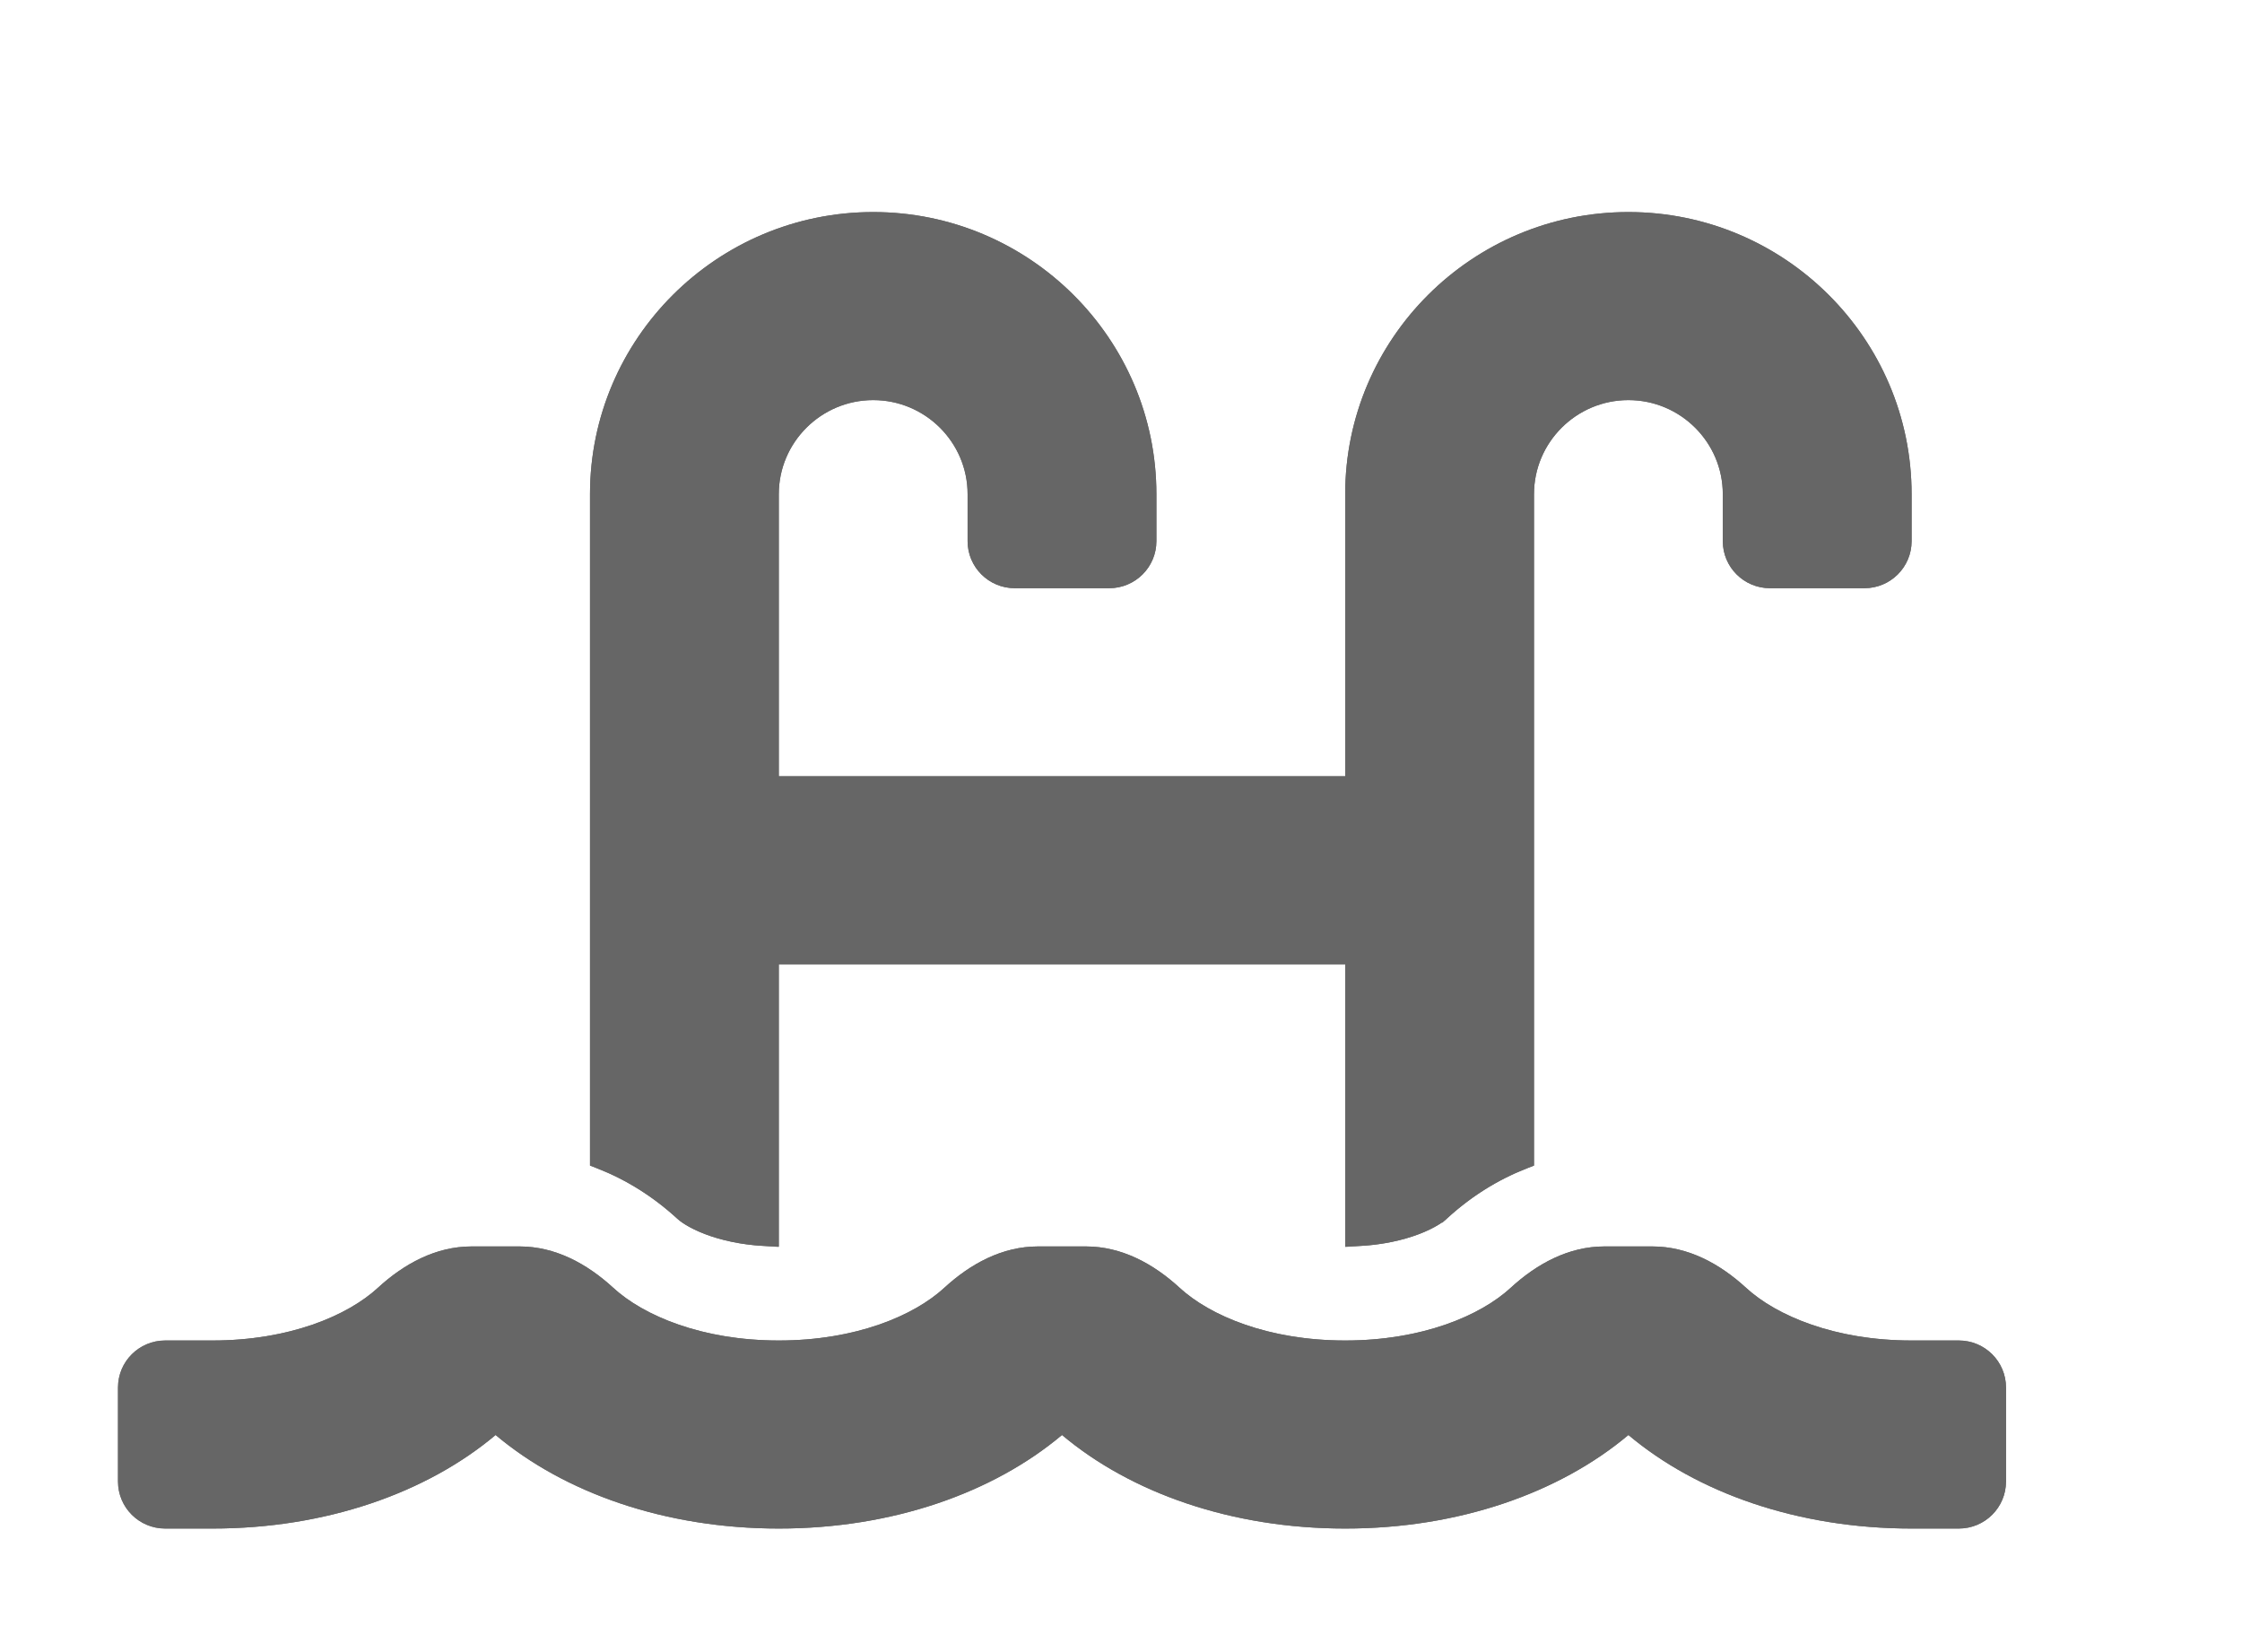 <svg width="76" height="56" viewBox="0 0 76 56" fill="none" xmlns="http://www.w3.org/2000/svg">
<g filter="url(#filter0_d_216_1612)">
<path d="M66.4 41.438H64.8C62.196 41.438 60.22 40.599 59.191 39.654C58.301 38.837 57.225 38.25 56.014 38.25H54.384C53.173 38.25 52.097 38.837 51.207 39.654C50.18 40.599 48.204 41.438 45.6 41.438C42.996 41.438 41.02 40.599 39.991 39.654C39.101 38.837 38.025 38.25 36.814 38.25H35.184C33.973 38.25 32.897 38.837 32.007 39.654C30.98 40.599 29.004 41.438 26.4 41.438C23.796 41.438 21.82 40.599 20.791 39.654C19.901 38.837 18.825 38.25 17.614 38.25H15.984C14.773 38.25 13.697 38.837 12.807 39.654C11.78 40.599 9.804 41.438 7.2 41.438H5.6C4.716 41.438 4 42.151 4 43.031V46.219C4 47.099 4.716 47.812 5.6 47.812H7.2C11.062 47.812 14.472 46.598 16.8 44.641C19.128 46.599 22.538 47.812 26.4 47.812C30.262 47.812 33.672 46.598 36 44.641C38.328 46.599 41.738 47.812 45.6 47.812C49.462 47.812 52.872 46.598 55.2 44.641C57.528 46.599 60.938 47.812 64.8 47.812H66.4C67.284 47.812 68 47.099 68 46.219V43.031C68 42.151 67.284 41.438 66.4 41.438ZM26.4 38.25V28.688H45.6V38.25C47.512 38.25 48.686 37.636 49.039 37.312C49.956 36.469 50.959 35.883 52 35.512V12.75C52 10.993 53.436 9.562 55.2 9.562C56.964 9.562 58.4 10.993 58.4 12.75V14.344C58.4 15.224 59.116 15.938 60 15.938H63.2C64.084 15.938 64.8 15.224 64.8 14.344V12.75C64.8 7.477 60.494 3.188 55.2 3.188C49.906 3.188 45.6 7.477 45.6 12.75V22.312H26.4V12.75C26.4 10.993 27.836 9.562 29.6 9.562C31.364 9.562 32.8 10.993 32.8 12.75V14.344C32.8 15.224 33.516 15.938 34.4 15.938H37.6C38.484 15.938 39.2 15.224 39.2 14.344V12.75C39.2 7.477 34.894 3.188 29.6 3.188C24.306 3.188 20 7.477 20 12.75V35.511C21.041 35.882 22.044 36.469 22.961 37.311C23.314 37.636 24.488 38.25 26.4 38.25Z" fill="#666666"/>
<path d="M58.853 40.023L58.853 40.023C59.993 41.069 62.1 41.938 64.8 41.938H66.4C67.01 41.938 67.5 42.429 67.5 43.031V46.219C67.5 46.821 67.01 47.312 66.4 47.312H64.8C61.038 47.312 57.747 46.13 55.522 44.258L55.2 43.988L54.878 44.258C52.653 46.129 49.362 47.312 45.6 47.312C41.838 47.312 38.547 46.13 36.322 44.258L36 43.988L35.678 44.258C33.453 46.129 30.162 47.312 26.4 47.312C22.638 47.312 19.347 46.13 17.122 44.258L16.8 43.988L16.478 44.258C14.253 46.129 10.962 47.312 7.2 47.312H5.6C4.99 47.312 4.5 46.821 4.5 46.219V43.031C4.5 42.429 4.99 41.938 5.6 41.938H7.2C9.9 41.938 12.007 41.07 13.145 40.023C13.981 39.255 14.942 38.75 15.984 38.75H17.614C18.656 38.75 19.617 39.255 20.453 40.023L20.453 40.023C21.593 41.069 23.7 41.938 26.4 41.938C29.1 41.938 31.207 41.07 32.345 40.023C33.181 39.255 34.142 38.75 35.184 38.75H36.814C37.856 38.75 38.817 39.255 39.653 40.023L39.653 40.023C40.793 41.069 42.9 41.938 45.6 41.938C48.3 41.938 50.407 41.07 51.545 40.023C52.381 39.255 53.342 38.75 54.384 38.75H56.014C57.056 38.75 58.017 39.255 58.853 40.023ZM26.4 28.188H25.9V28.688V37.735C24.386 37.641 23.515 37.141 23.3 36.943L23.299 36.942C22.43 36.144 21.484 35.562 20.5 35.166V12.75C20.5 7.755 24.58 3.688 29.6 3.688C34.62 3.688 38.7 7.755 38.7 12.75V14.344C38.7 14.946 38.21 15.438 37.6 15.438H34.4C33.79 15.438 33.3 14.946 33.3 14.344V12.75C33.3 10.715 31.638 9.062 29.6 9.062C27.562 9.062 25.9 10.715 25.9 12.75V22.312V22.812H26.4H45.6H46.1V22.312V12.75C46.1 7.755 50.18 3.688 55.2 3.688C60.22 3.688 64.3 7.755 64.3 12.75V14.344C64.3 14.946 63.81 15.438 63.2 15.438H60C59.39 15.438 58.9 14.946 58.9 14.344V12.75C58.9 10.715 57.238 9.062 55.2 9.062C53.162 9.062 51.5 10.715 51.5 12.75V35.167C50.516 35.562 49.57 36.144 48.701 36.944L48.7 36.944C48.486 37.141 47.614 37.641 46.1 37.735V28.688V28.188H45.6H26.4Z" stroke="#666666"/>
</g>
<defs>
<filter id="filter0_d_216_1612" x="0" y="3.188" width="72" height="52.625" filterUnits="userSpaceOnUse" color-interpolation-filters="sRGB">
<feFlood flood-opacity="0" result="BackgroundImageFix"/>
<feColorMatrix in="SourceAlpha" type="matrix" values="0 0 0 0 0 0 0 0 0 0 0 0 0 0 0 0 0 0 127 0" result="hardAlpha"/>
<feOffset dy="4"/>
<feGaussianBlur stdDeviation="2"/>
<feComposite in2="hardAlpha" operator="out"/>
<feColorMatrix type="matrix" values="0 0 0 0 0 0 0 0 0 0 0 0 0 0 0 0 0 0 0.25 0"/>
<feBlend mode="normal" in2="BackgroundImageFix" result="effect1_dropShadow_216_1612"/>
<feBlend mode="normal" in="SourceGraphic" in2="effect1_dropShadow_216_1612" result="shape"/>
</filter>
</defs>
</svg>
